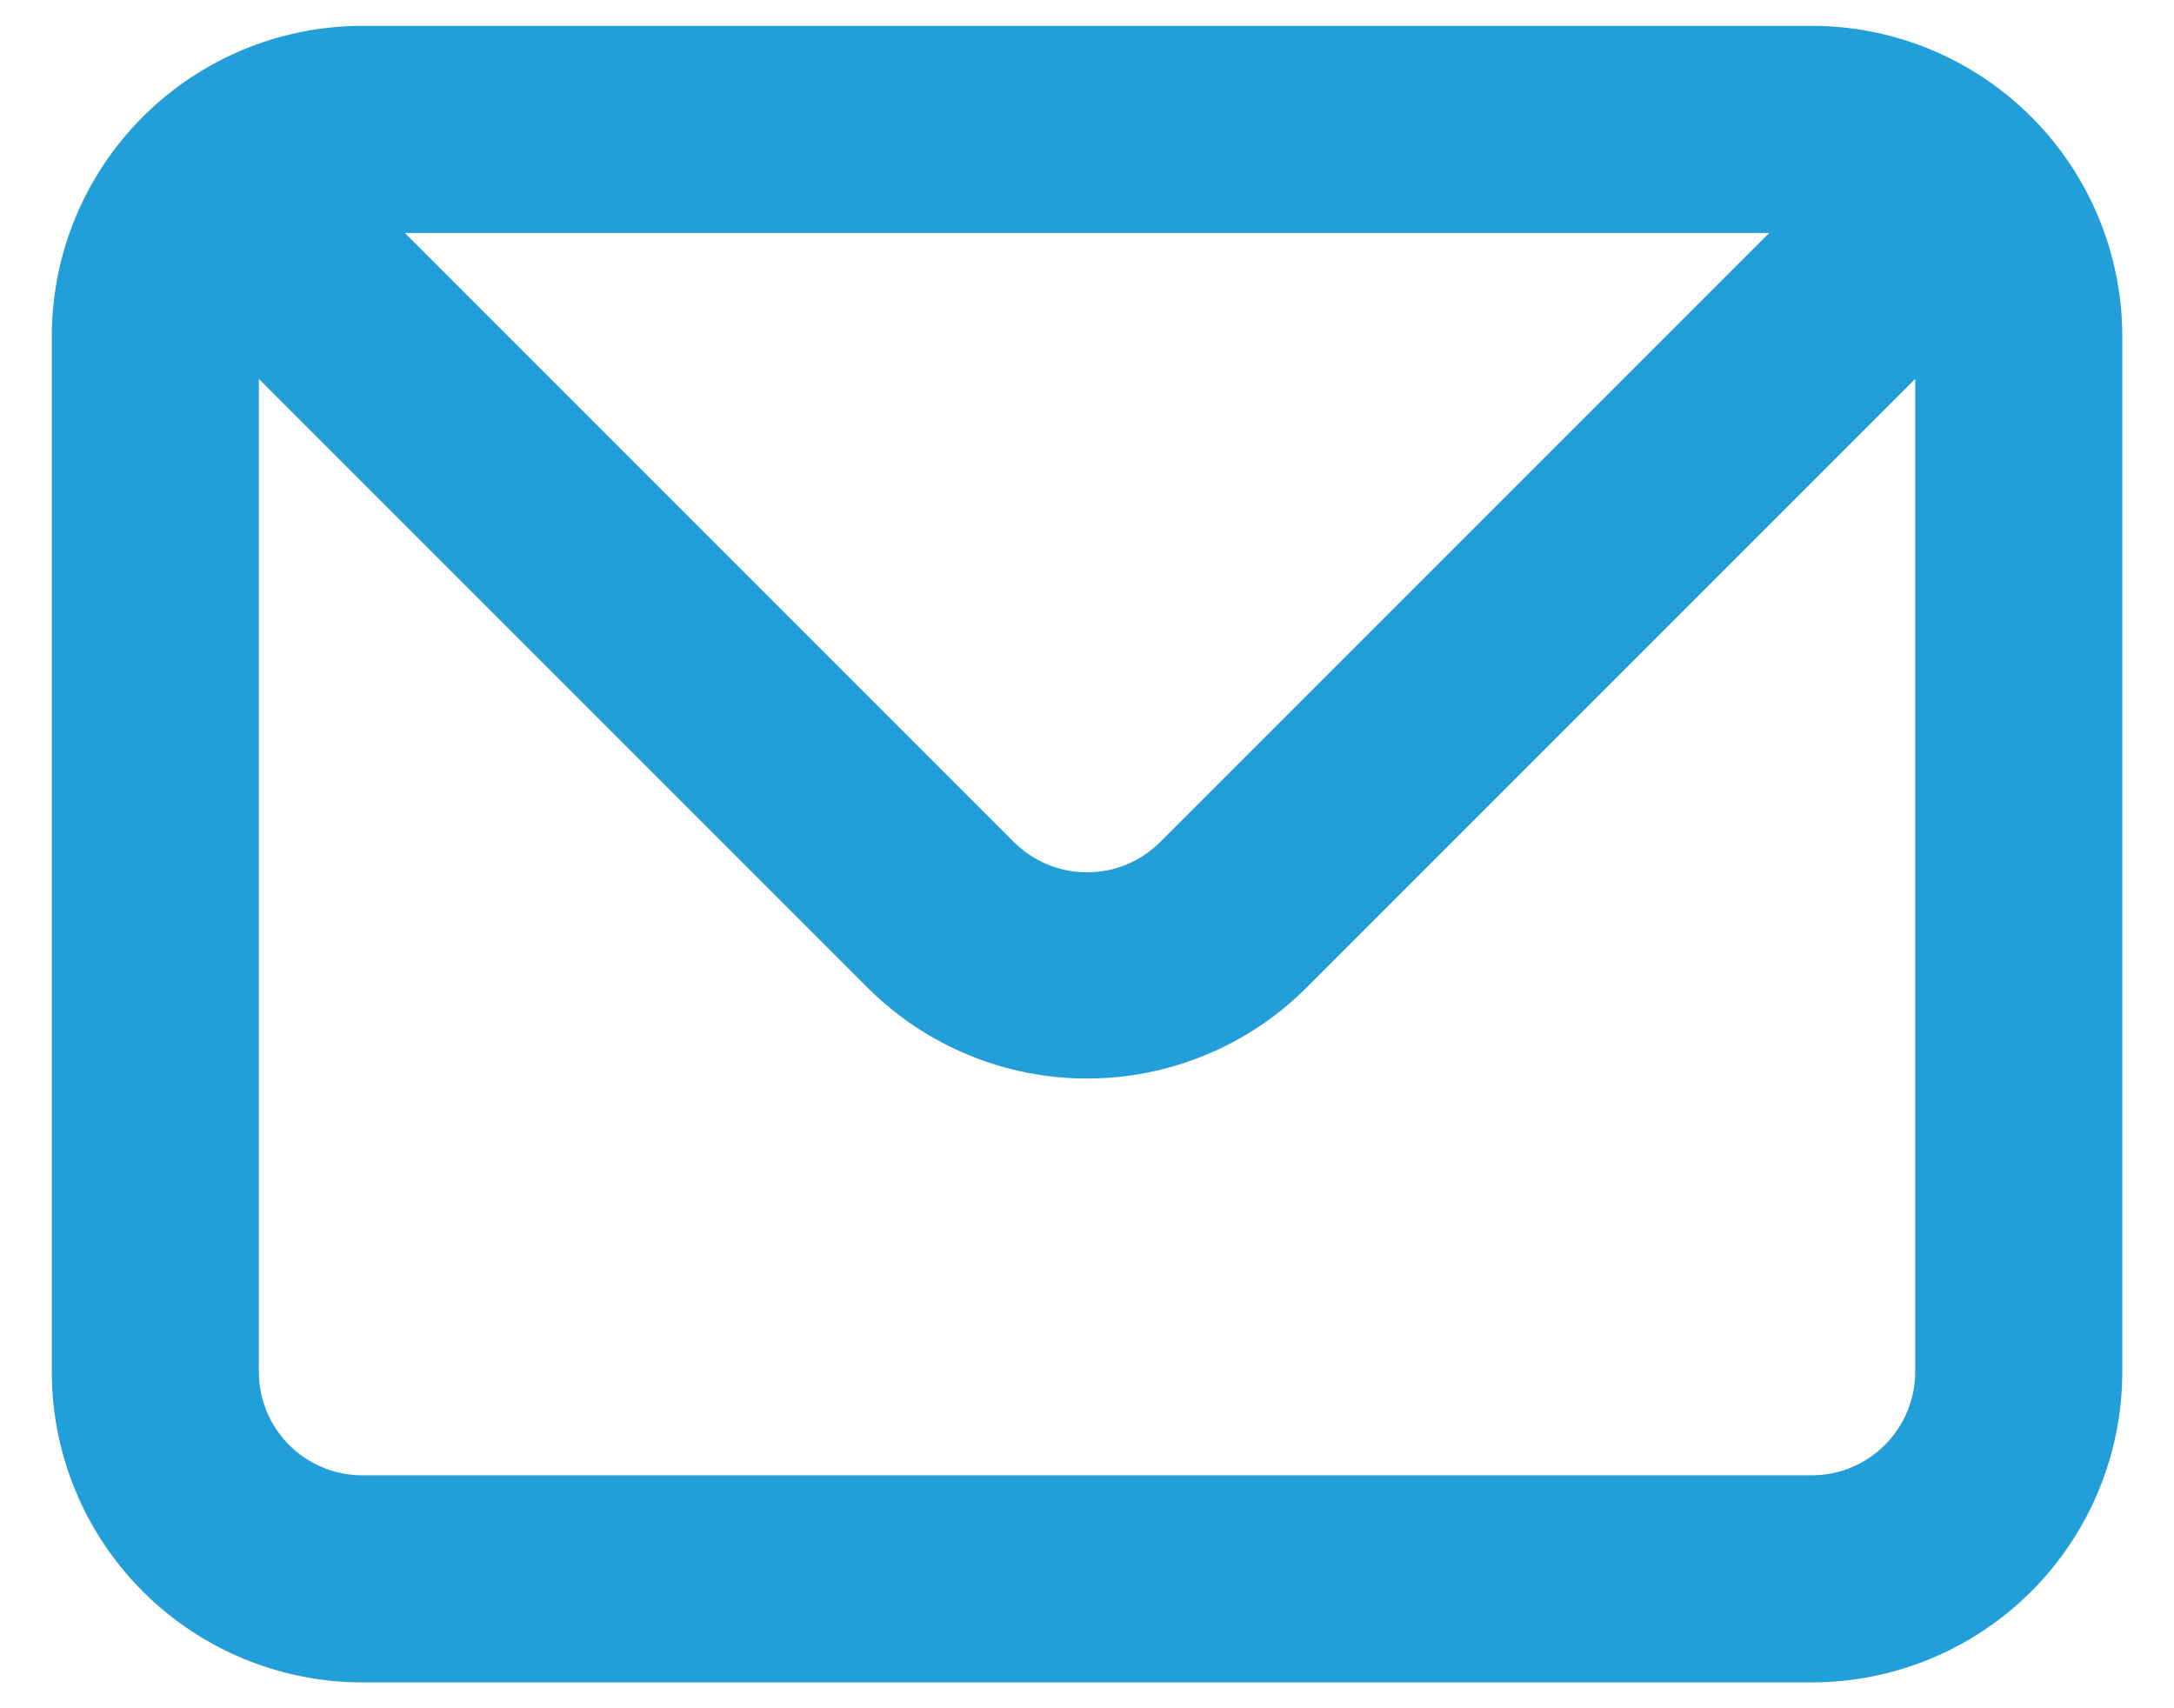 <svg width="28" height="22" viewBox="0 0 28 22" fill="none" xmlns="http://www.w3.org/2000/svg">
<path d="M23.334 0.333H4.667C3.606 0.333 2.589 0.755 1.839 1.505C1.088 2.255 0.667 3.272 0.667 4.333V17.667C0.667 18.727 1.088 19.745 1.839 20.495C2.589 21.245 3.606 21.667 4.667 21.667H23.334C24.395 21.667 25.412 21.245 26.162 20.495C26.912 19.745 27.334 18.727 27.334 17.667V4.333C27.334 3.272 26.912 2.255 26.162 1.505C25.412 0.755 24.395 0.333 23.334 0.333ZM22.787 3L14.947 10.84C14.823 10.965 14.676 11.064 14.513 11.132C14.351 11.2 14.176 11.234 14 11.234C13.824 11.234 13.65 11.2 13.488 11.132C13.325 11.064 13.178 10.965 13.054 10.84L5.214 3H22.787ZM24.667 17.667C24.667 18.02 24.526 18.359 24.276 18.61C24.026 18.86 23.687 19 23.334 19H4.667C4.313 19 3.974 18.86 3.724 18.61C3.474 18.359 3.334 18.02 3.334 17.667V4.88L11.174 12.72C11.924 13.469 12.94 13.89 14 13.89C15.06 13.89 16.077 13.469 16.827 12.72L24.667 4.88V17.667Z" fill="#229ED9"/>
</svg>
